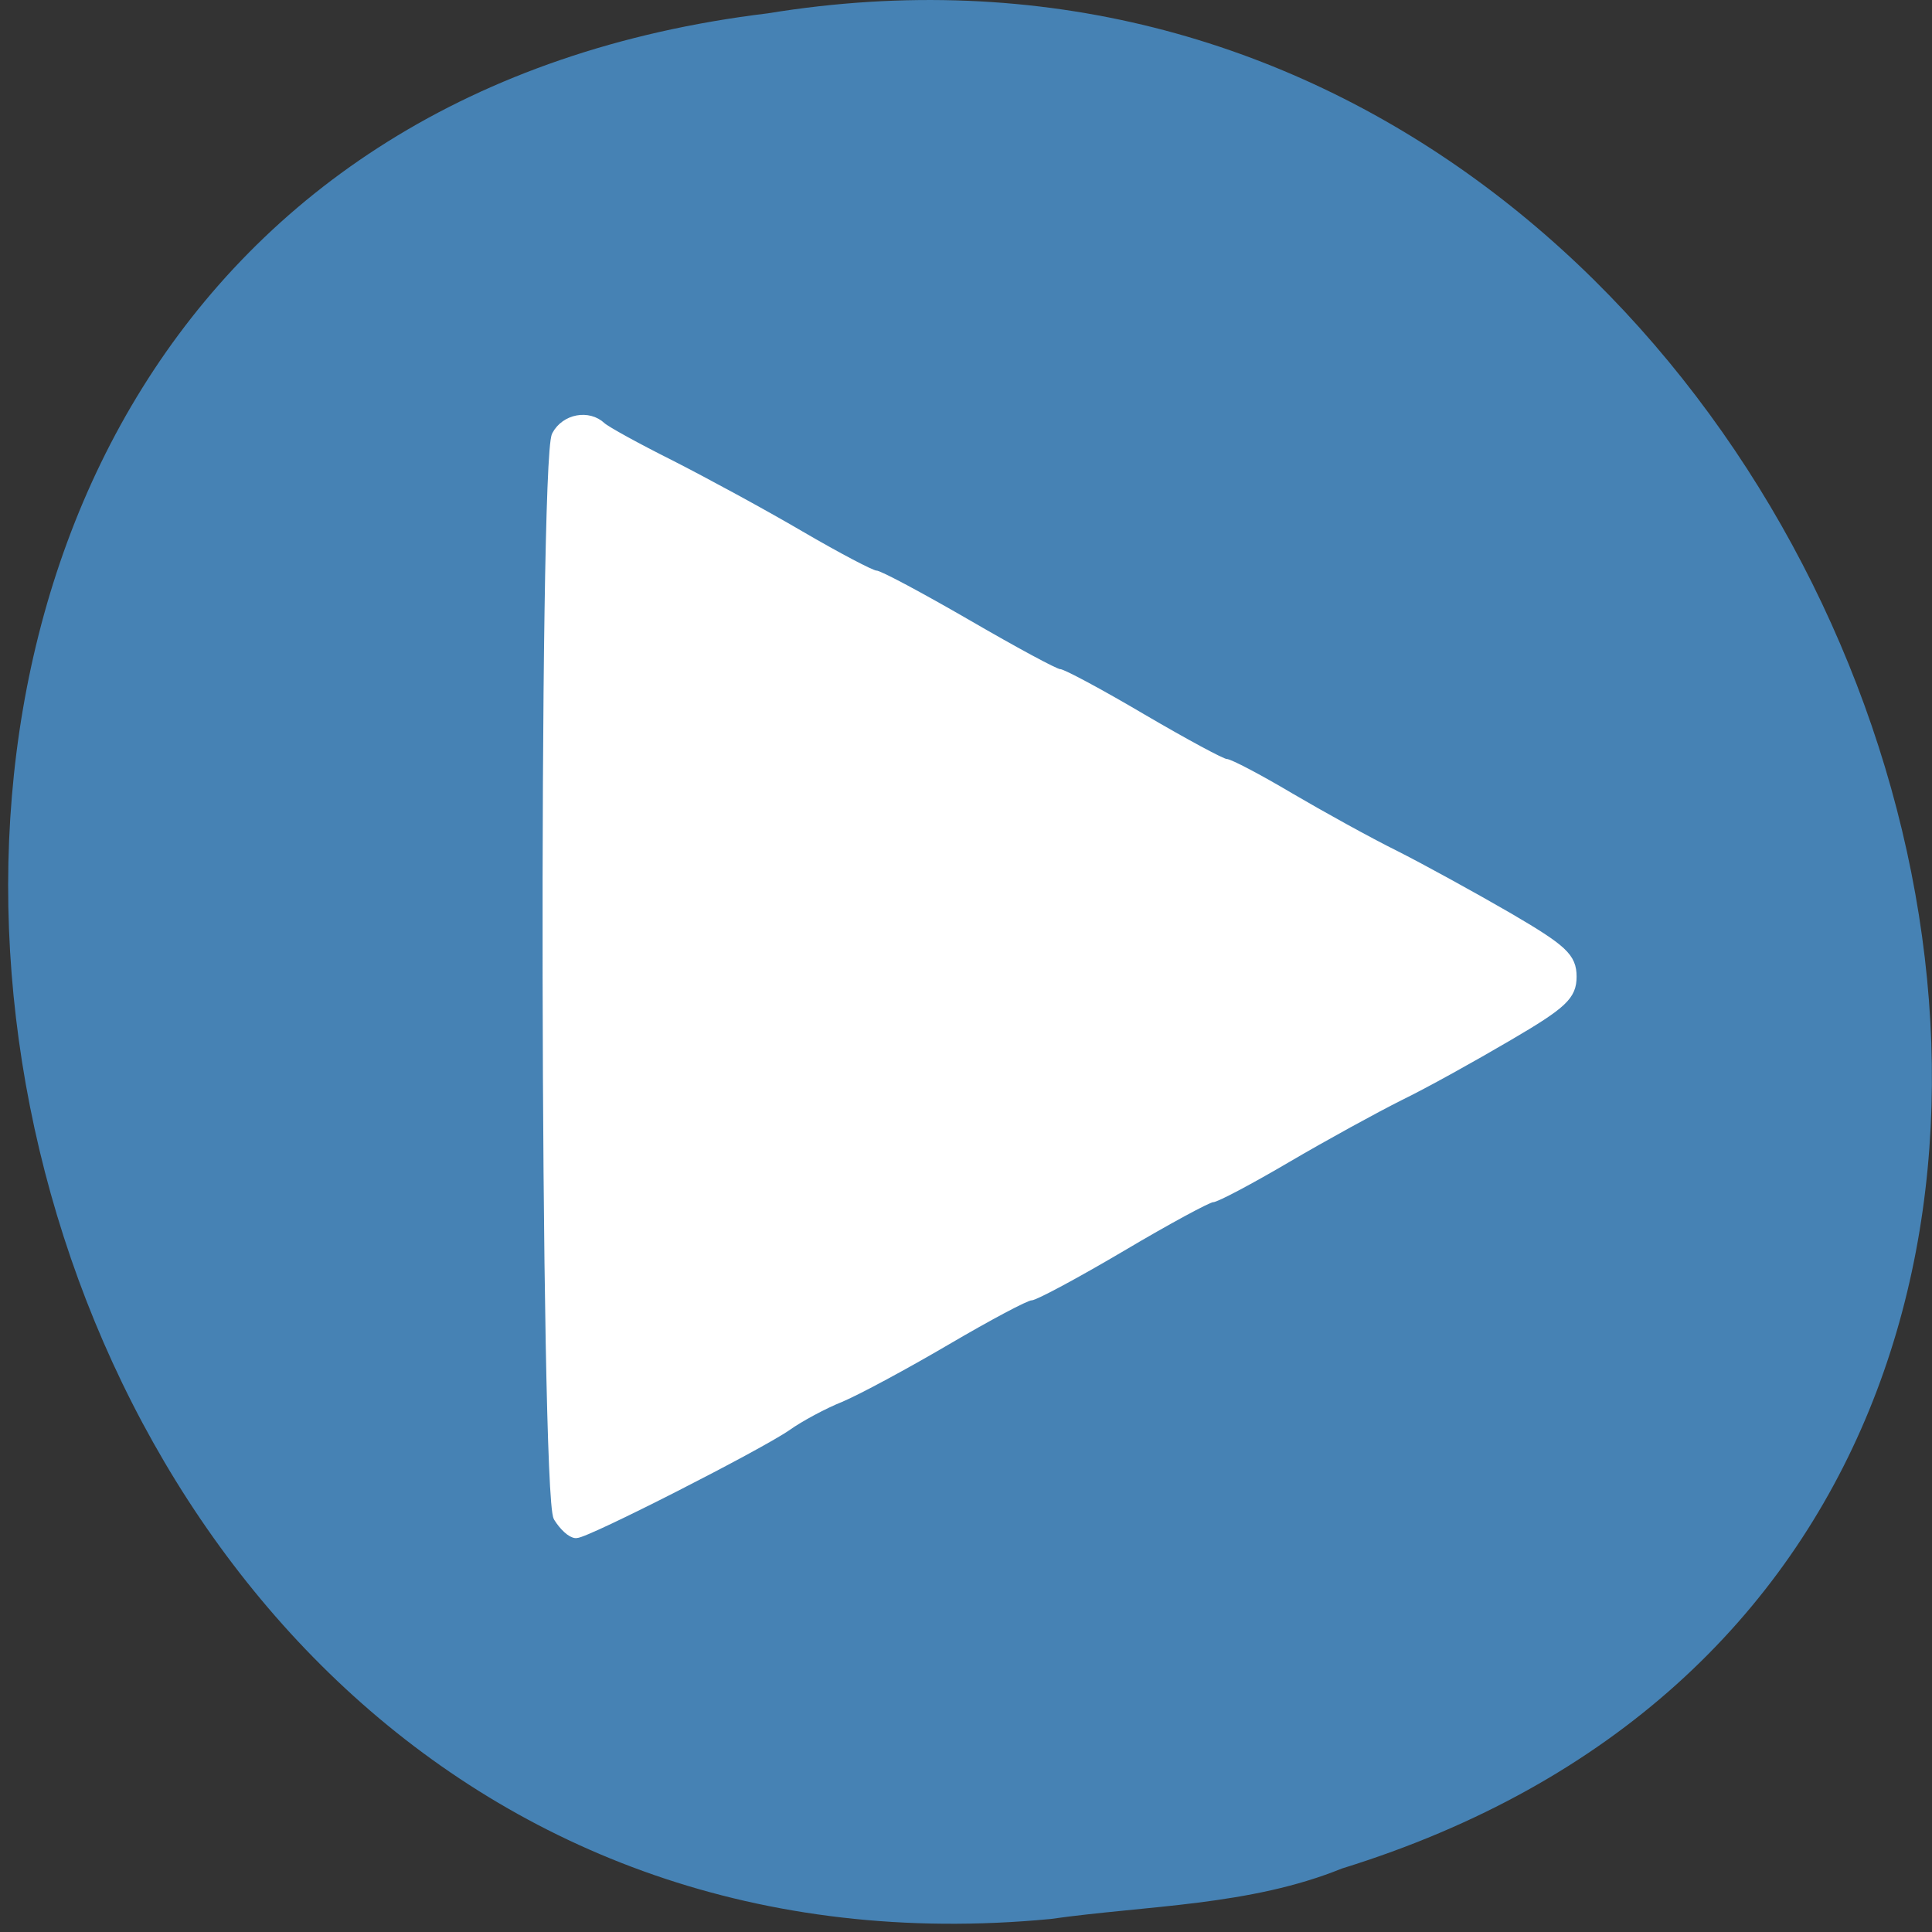 
<svg xmlns="http://www.w3.org/2000/svg" xmlns:xlink="http://www.w3.org/1999/xlink" width="22px" height="22px" viewBox="0 0 22 22" version="1.1">
<rect x="0" y="0" width="22" height="22" fill="#333333" stroke="none"/>
<g id="surface1">
<path style=" stroke:none;fill-rule:nonzero;fill:rgb(27.451%,50.98%,70.588%);fill-opacity:1;" d="M 11.961 21.852 C -1.328 23.117 -4.902 1.805 8.742 0.152 C 21.285 -1.898 27.75 17.418 15.281 21.277 C 14.23 21.703 13.074 21.695 11.961 21.852 Z M 11.961 21.852 "/>
<path style="fill-rule:evenodd;fill:rgb(100%,100%,100%);fill-opacity:1;stroke-width:1.239;stroke-linecap:butt;stroke-linejoin:miter;stroke:rgb(100%,100%,100%);stroke-opacity:1;stroke-miterlimit:4;" d="M 73.909 200.909 C 72.136 198.091 71.909 60.909 73.682 57.636 C 74.864 55.409 77.909 54.864 79.636 56.5 C 80.227 57.045 84.364 59.318 88.818 61.545 C 93.273 63.818 101 68 105.955 70.909 C 110.864 73.773 115.364 76.136 115.864 76.136 C 116.409 76.136 121.909 79.091 128.045 82.636 C 134.227 86.227 139.682 89.182 140.182 89.182 C 140.682 89.182 145.682 91.864 151.227 95.136 C 156.818 98.409 161.773 101.091 162.273 101.091 C 162.773 101.091 166.591 103.091 170.727 105.545 C 174.909 108 181.227 111.5 184.818 113.273 C 188.409 115.091 195.091 118.773 199.727 121.455 C 206.955 125.682 208.136 126.773 208.136 129.318 C 208.136 131.818 206.955 132.955 199.727 137.182 C 195.091 139.909 188.636 143.5 185.364 145.091 C 182.091 146.727 175.364 150.409 170.409 153.318 C 165.455 156.227 161 158.591 160.455 158.591 C 159.955 158.591 154.545 161.5 148.5 165.091 C 142.409 168.682 137 171.591 136.409 171.591 C 135.818 171.591 130.864 174.227 125.364 177.455 C 119.864 180.682 113.545 184.091 111.273 185.045 C 109 185.955 105.818 187.682 104.227 188.818 C 100.591 191.364 77.682 203.045 76.273 203.045 C 75.682 203.045 74.636 202.091 73.909 200.909 Z M 73.909 200.909 " transform="matrix(0.086,0,0,0.086,0,0)"/>
</g>
</svg>
